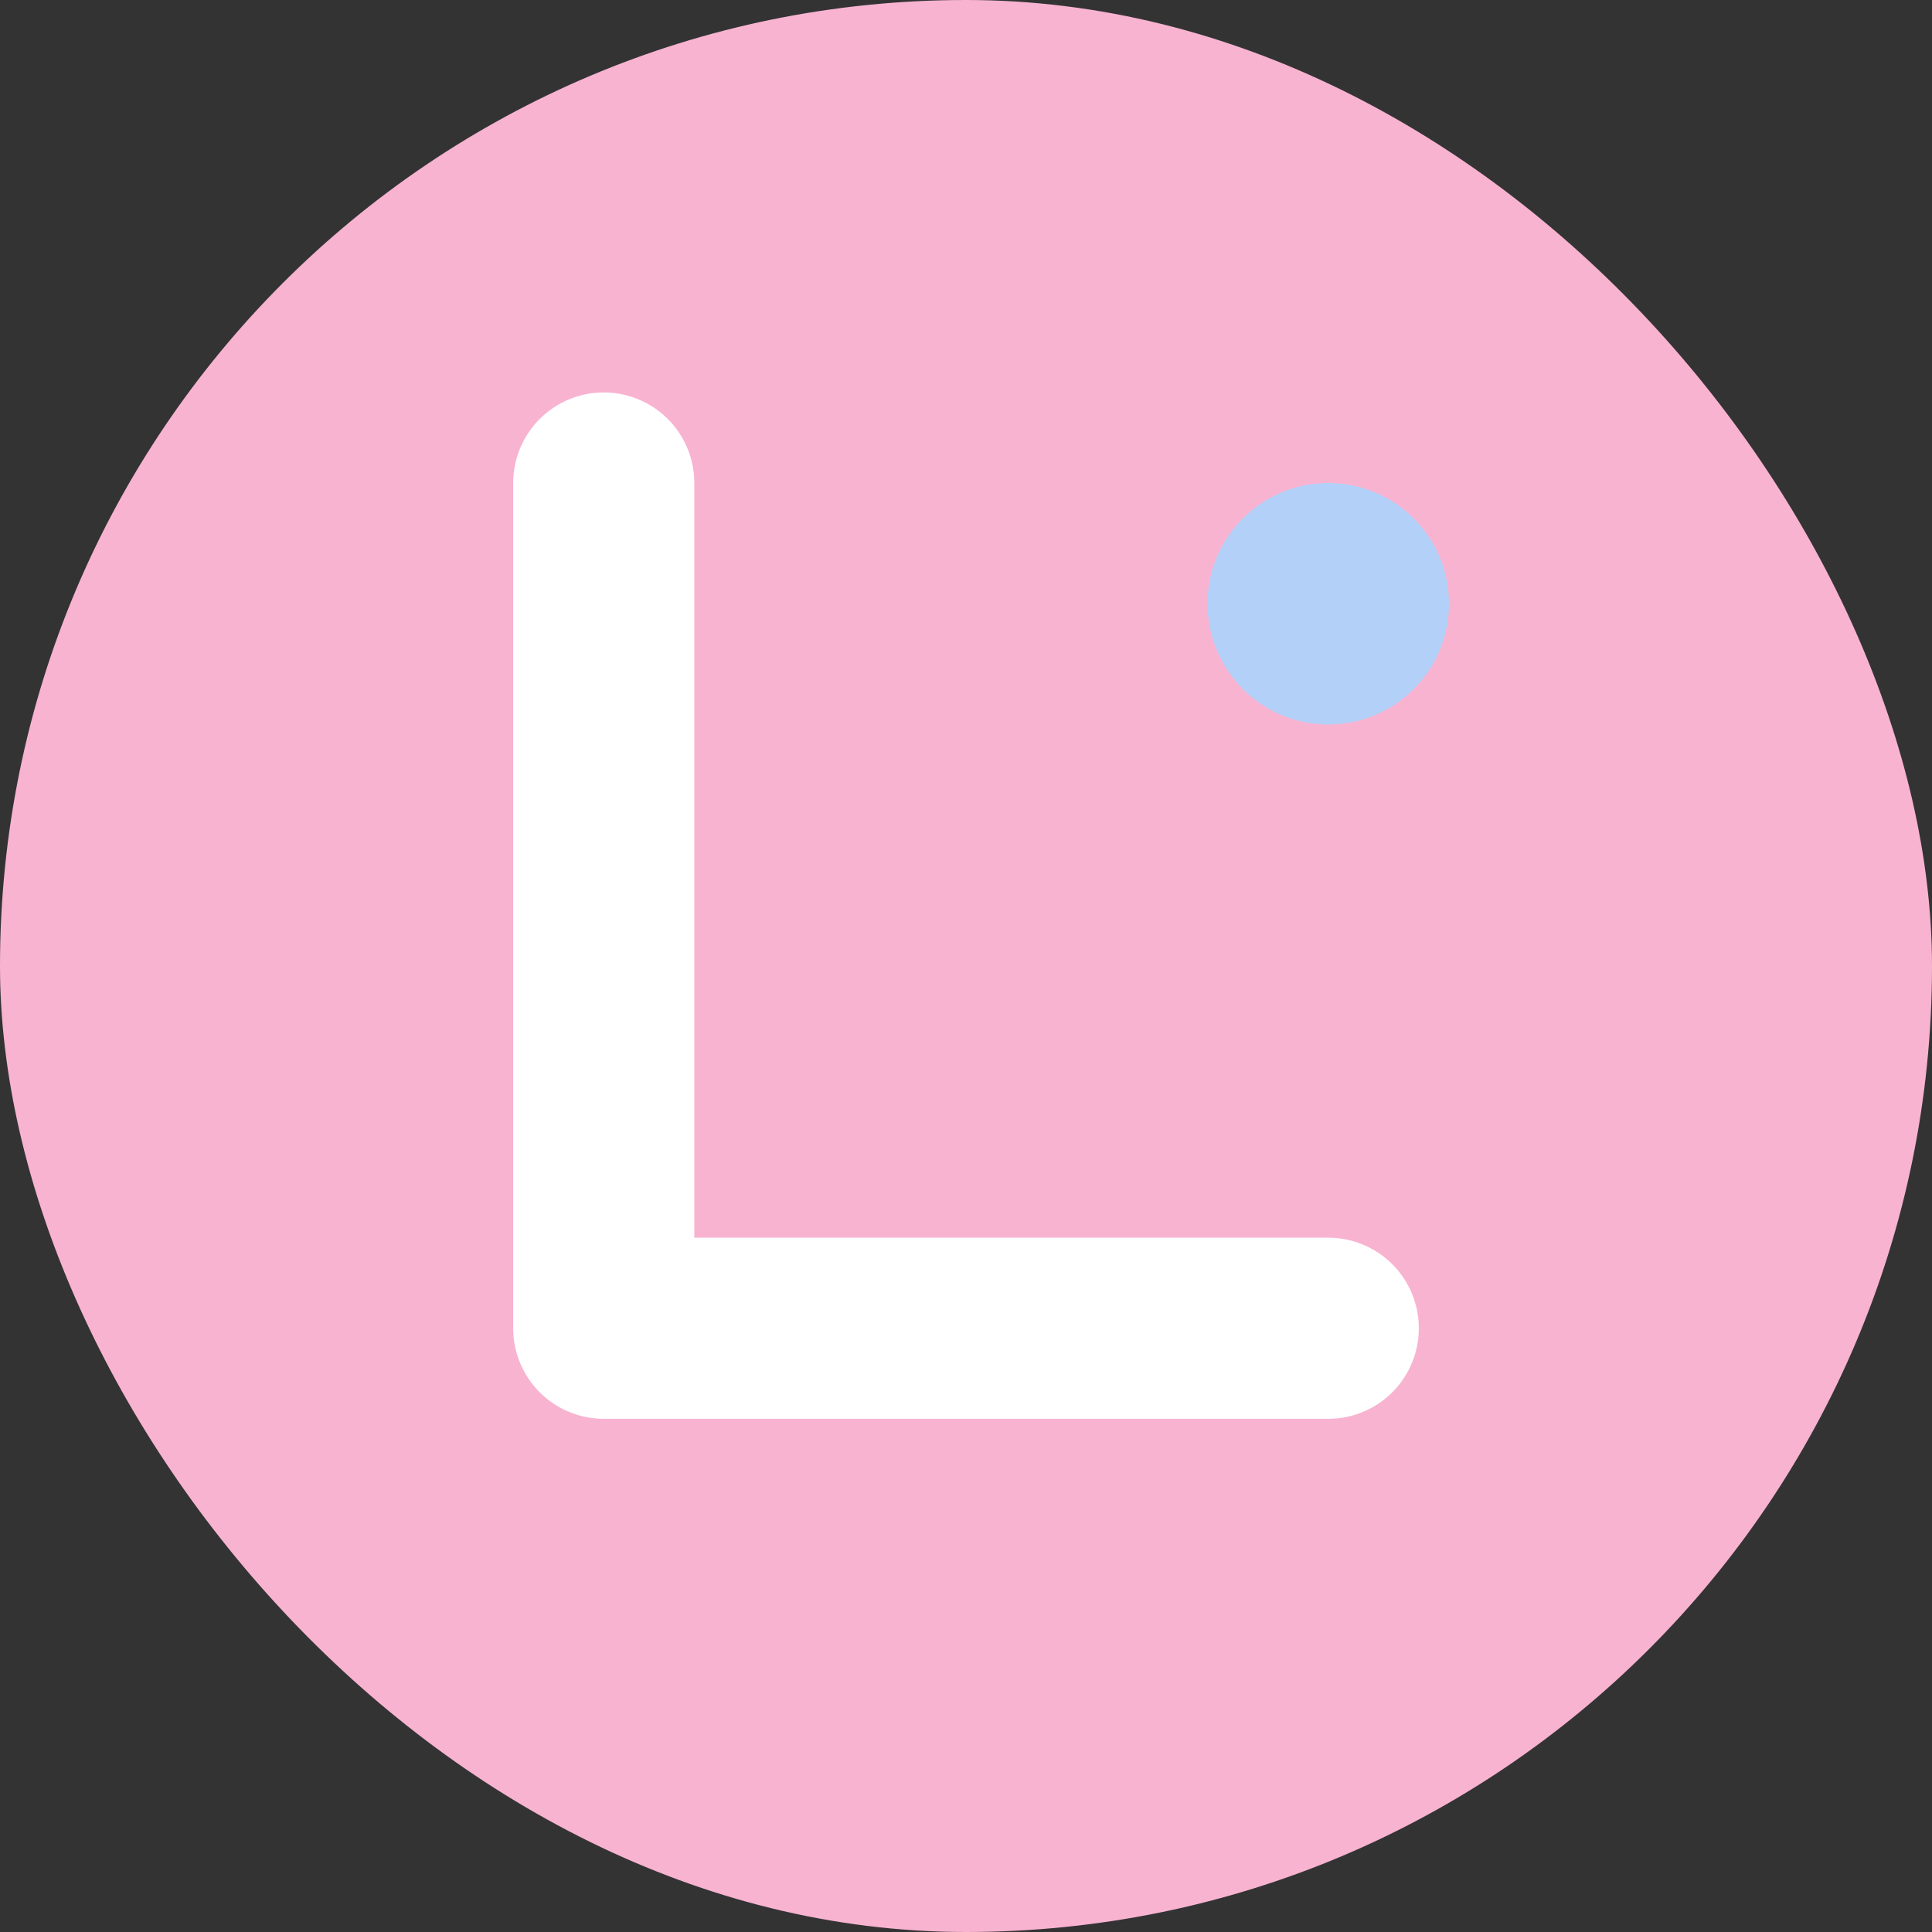 <svg width="32" height="32" viewBox="0 0 32 32" fill="none" xmlns="http://www.w3.org/2000/svg">
  <rect x="0" y="0" width="32" height="32" fill="#333333" stroke="none"/>
  <!-- Fond du favicon -->
  <rect width="32" height="32" rx="16" fill="#F8B3D1"/>
  
  <!-- Lettre L stylisée -->
  <path d="M10 8V22H22" stroke="white" stroke-width="3" stroke-linecap="round" stroke-linejoin="round"/>
  
  <!-- Élément décoratif -->
  <circle cx="22" cy="10" r="2" fill="#B3D1F8"/>
</svg>